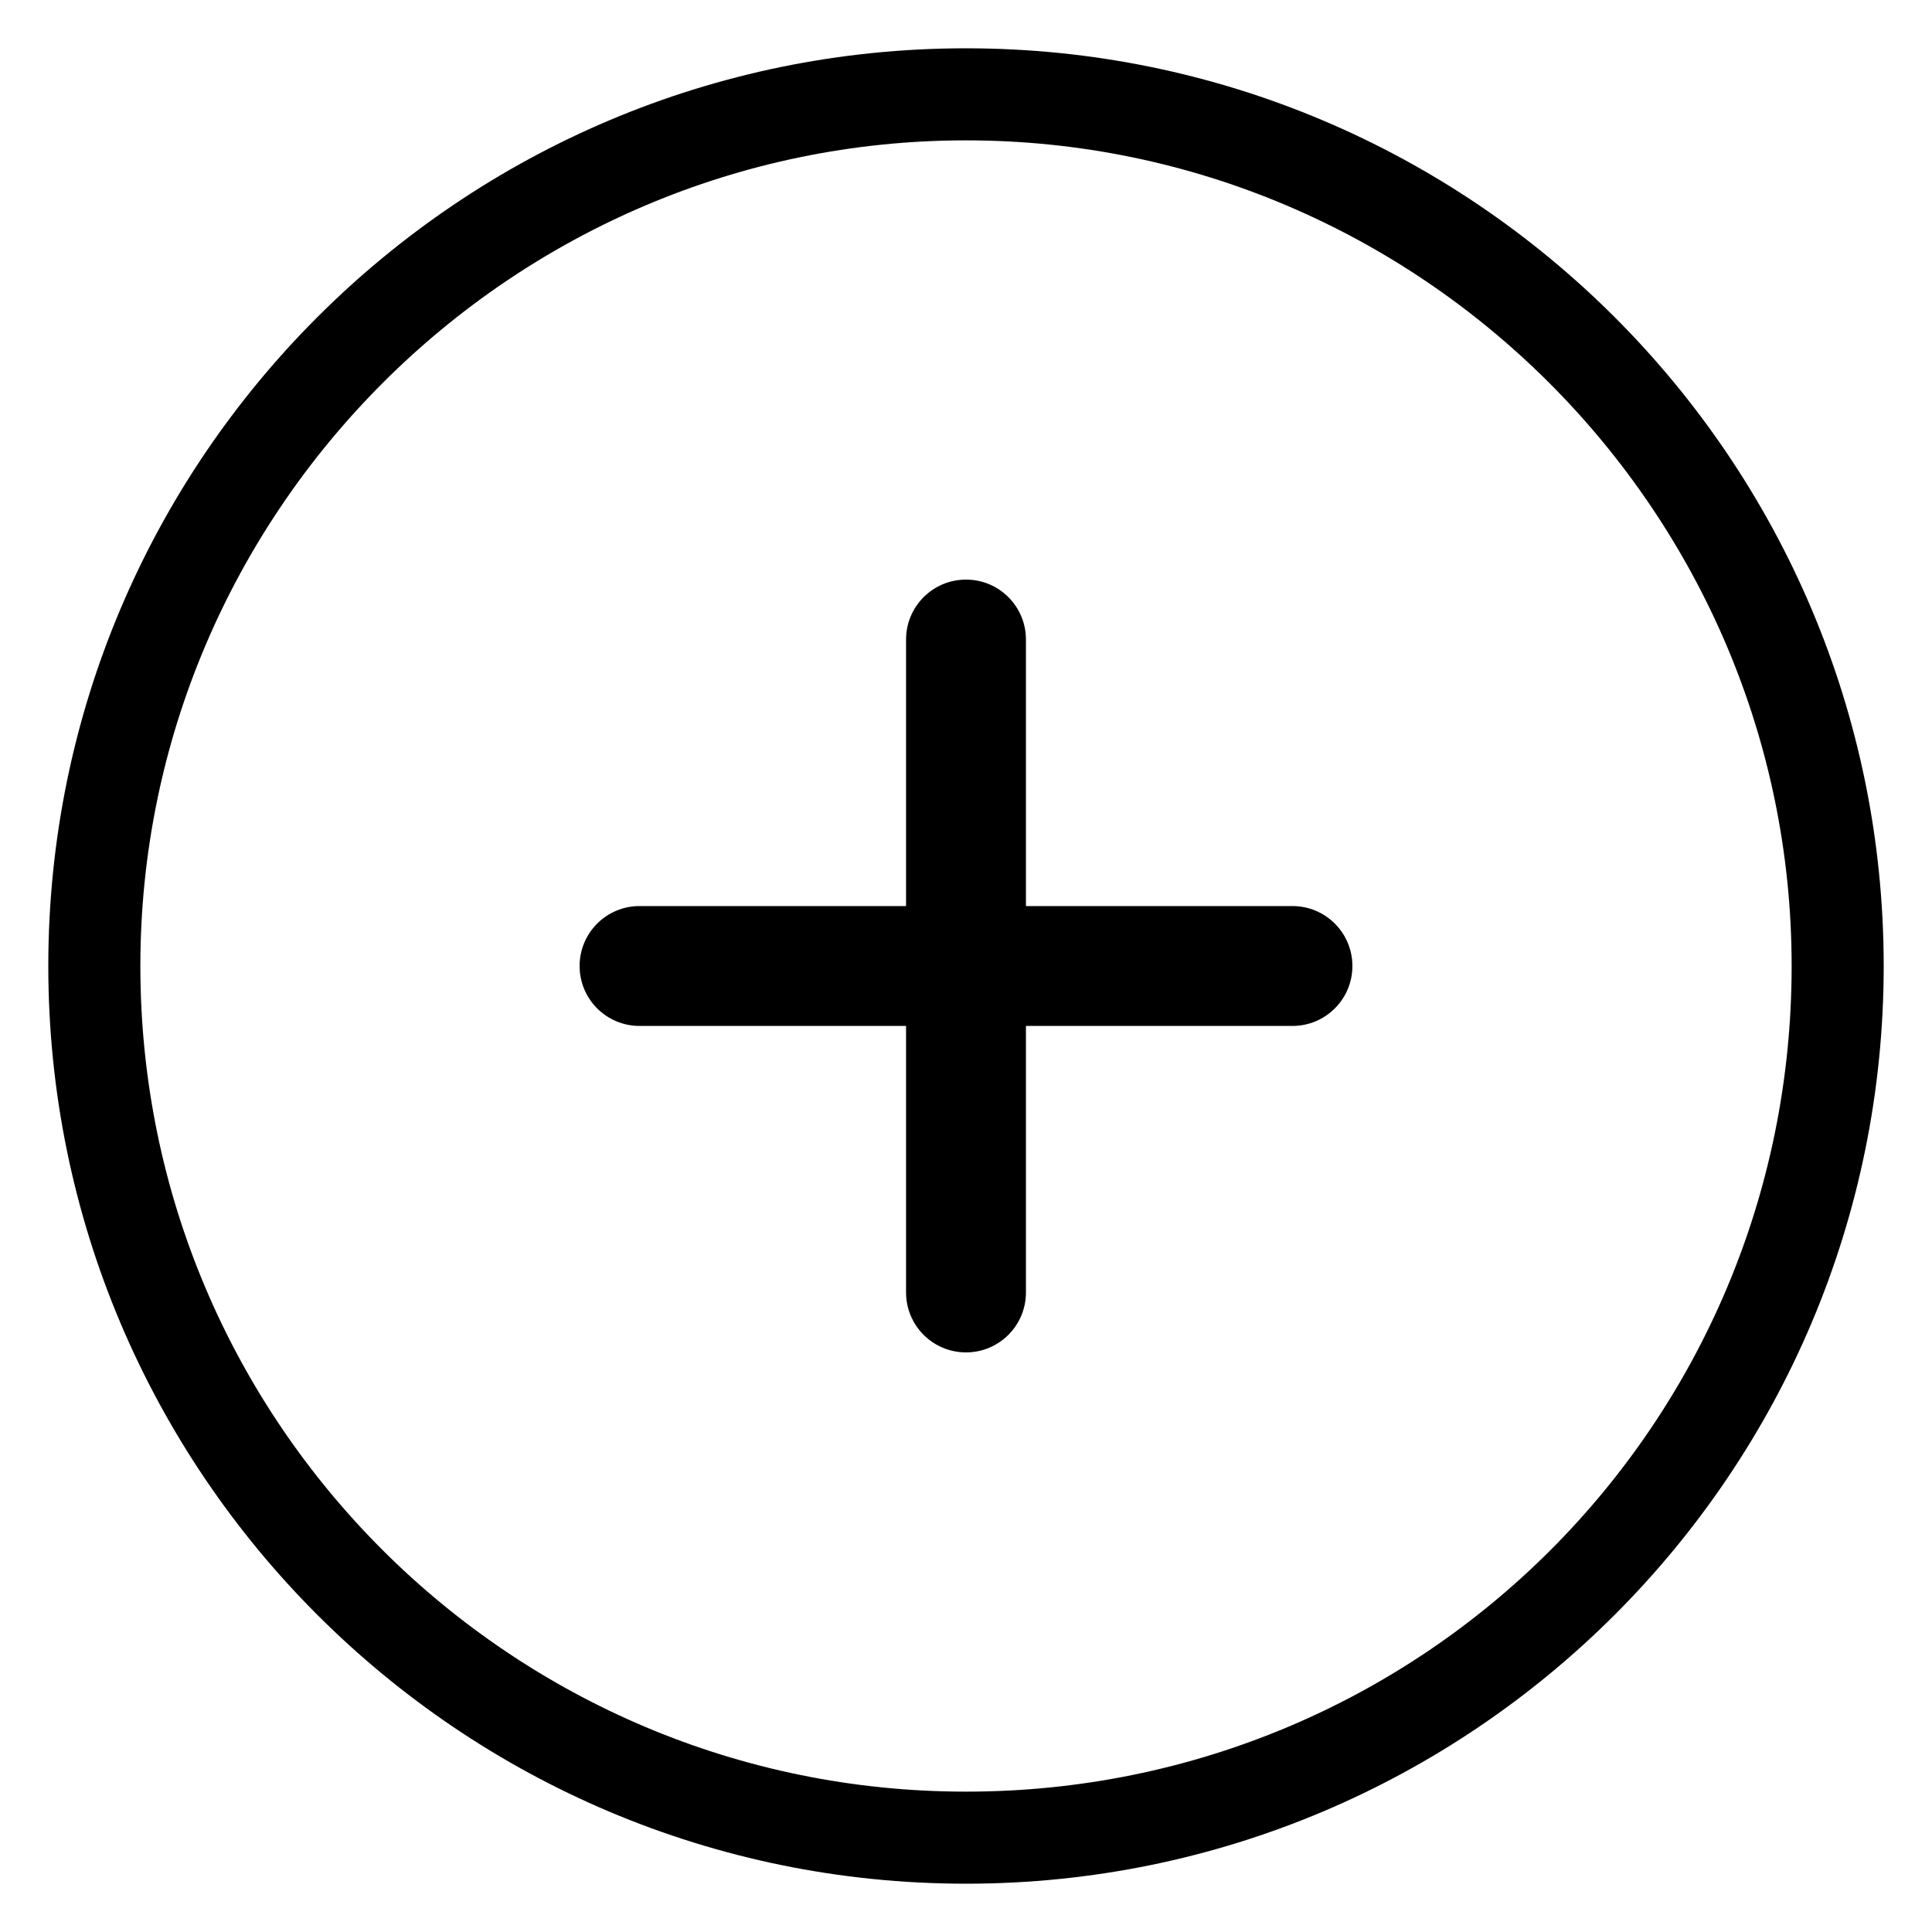 <svg xmlns="http://www.w3.org/2000/svg" width="100%" height="100%" viewBox="0 0 40 40">
    <title>circle plus</title>
    <path
        d="M20 1C9.515 1 1 9.515 1 20C1 30.485 9.515 39 20 39C30.485 39 39 30.485 39 20C39 9.515 30.485 1 20 1ZM20 37.094C10.595 37.094 2.906 29.468 2.906 20C2.906 10.595 10.595 2.906 20 2.906C29.405 2.906 37.094 10.595 37.094 20C37.094 29.468 29.468 37.094 20 37.094Z"
        fill="currentColor" />
    <path
        d="M20 12C19.314 12 18.759 12.556 18.759 13.241V18.759H13.241C12.556 18.759 12 19.314 12 20C12 20.686 12.556 21.241 13.241 21.241H18.759V26.759C18.759 27.444 19.314 28 20 28C20.686 28 21.241 27.444 21.241 26.759V21.241H26.759C27.444 21.241 28 20.686 28 20C28 19.314 27.444 18.759 26.759 18.759H21.241V13.241C21.241 12.556 20.686 12 20 12Z"
        fill="currentColor" />
</svg>